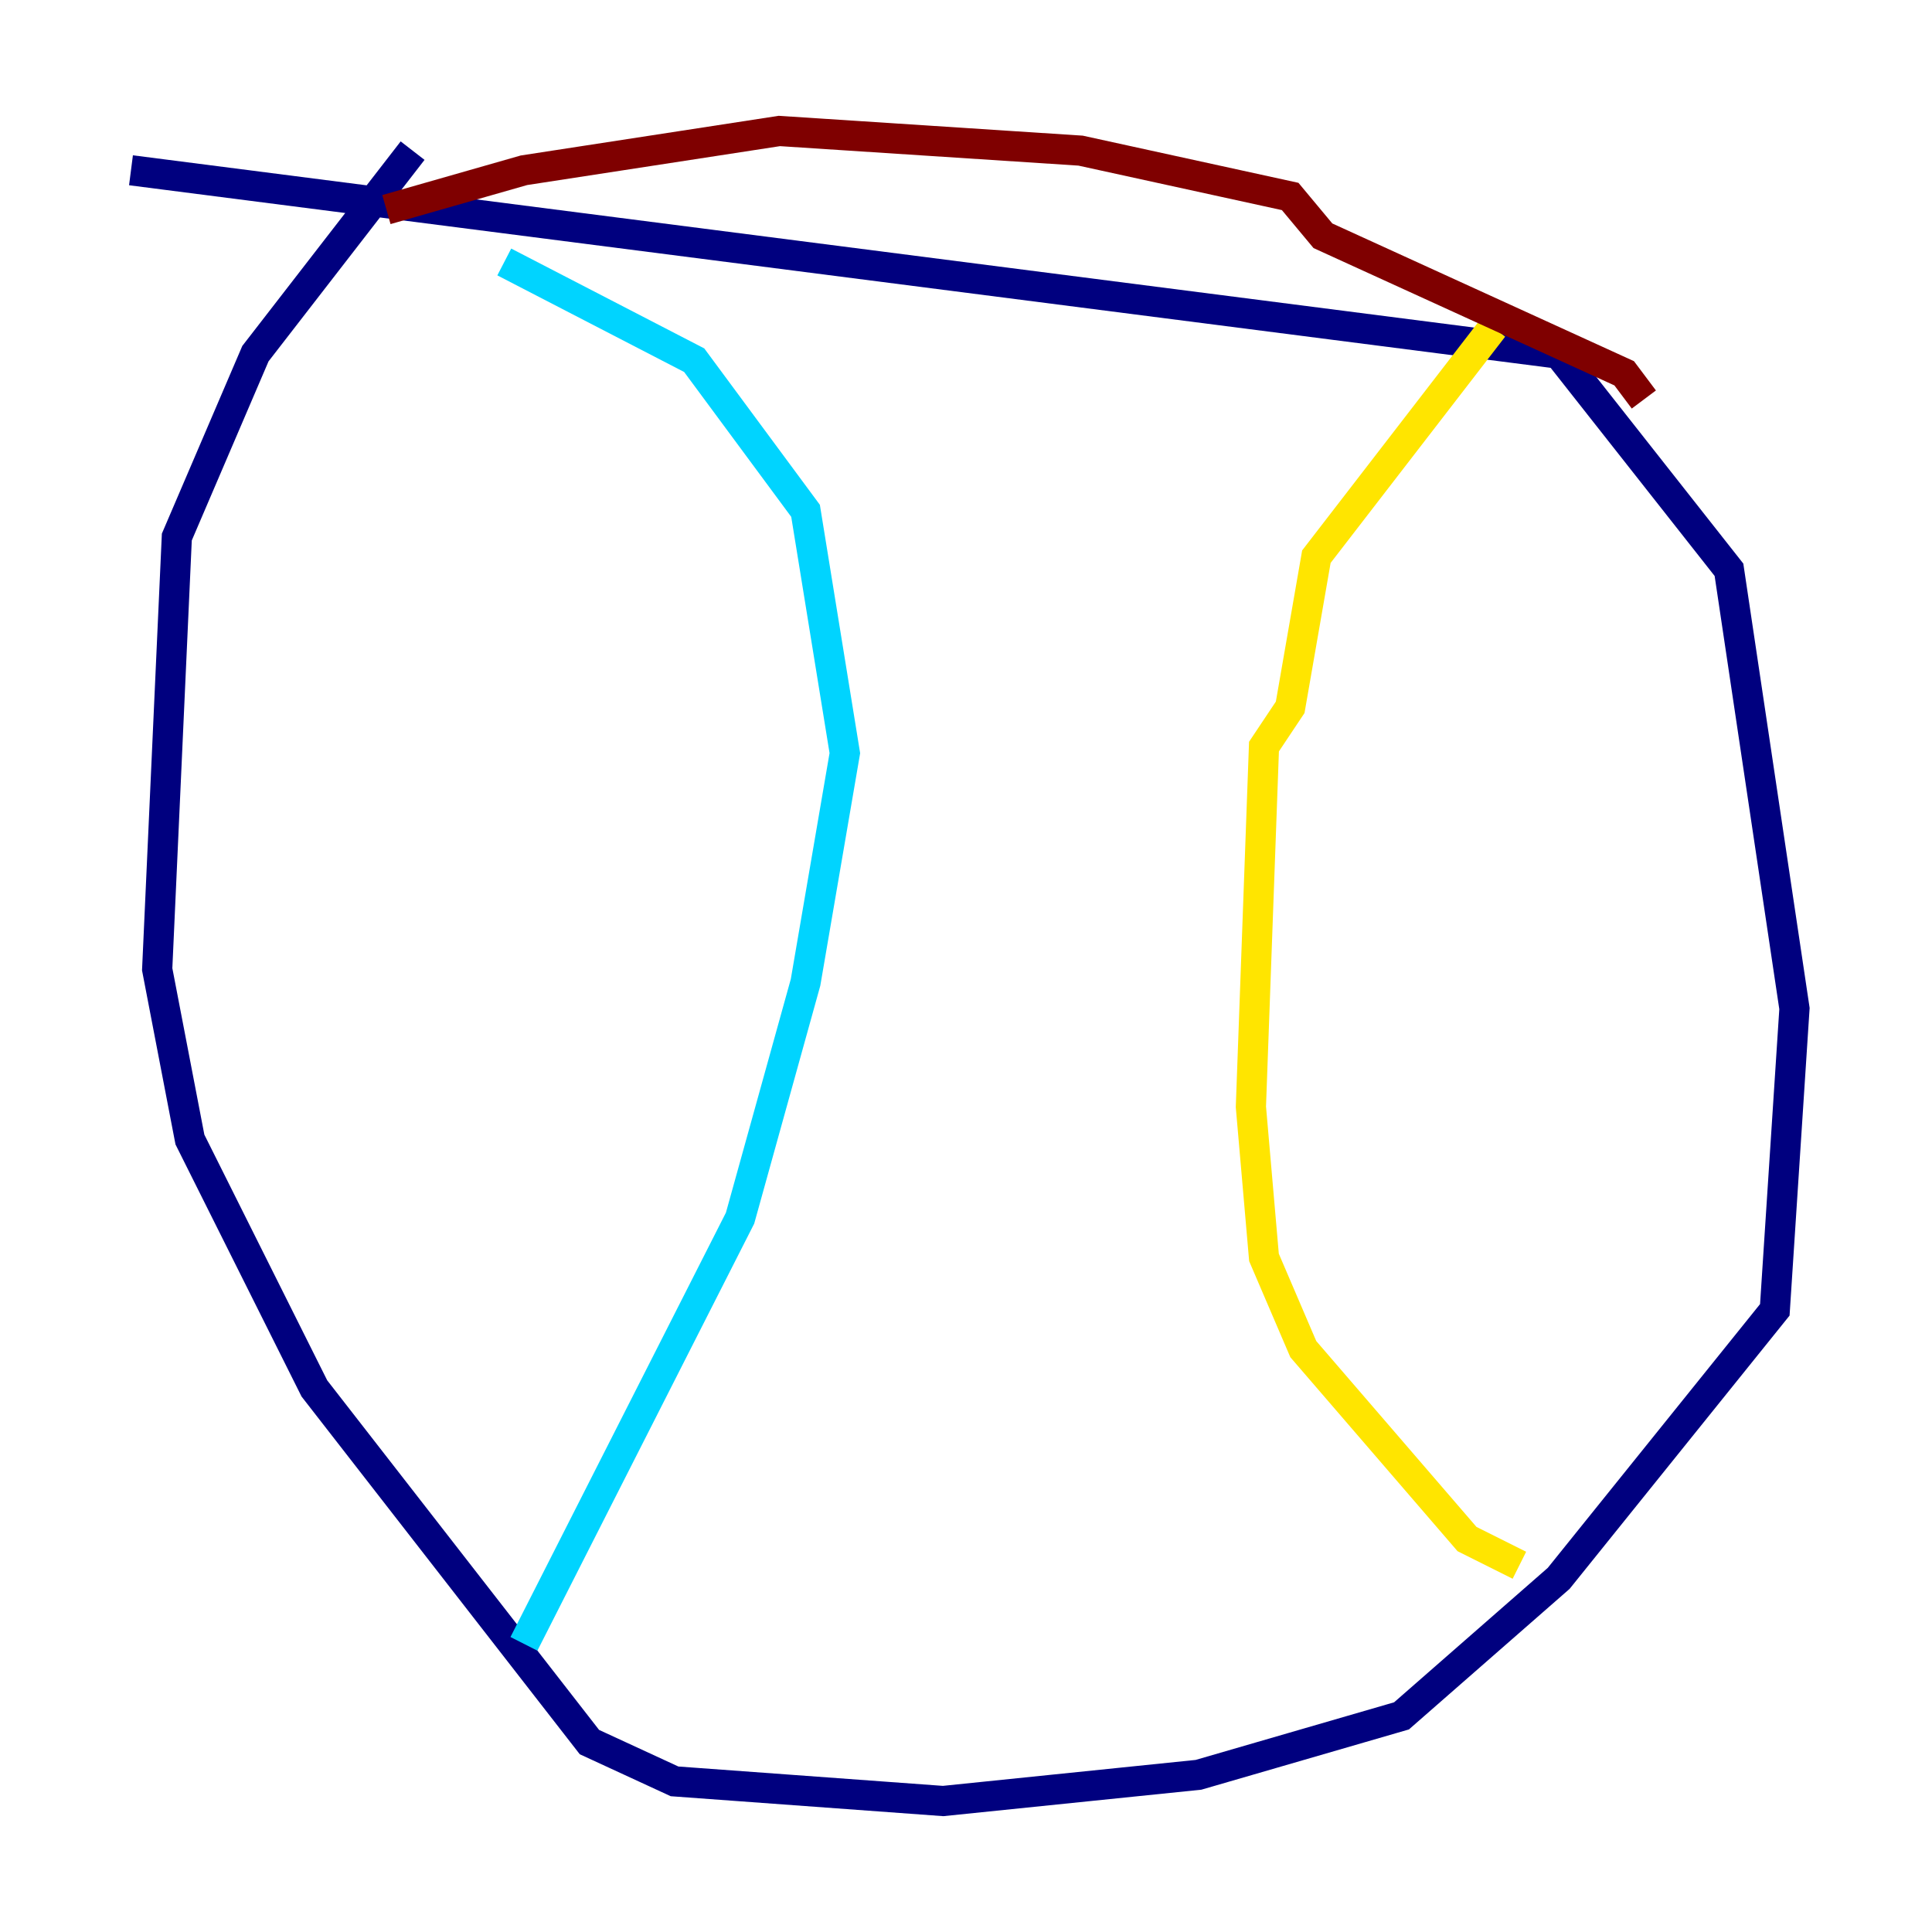 <?xml version="1.0" encoding="utf-8" ?>
<svg baseProfile="tiny" height="128" version="1.2" viewBox="0,0,128,128" width="128" xmlns="http://www.w3.org/2000/svg" xmlns:ev="http://www.w3.org/2001/xml-events" xmlns:xlink="http://www.w3.org/1999/xlink"><defs /><polyline fill="none" points="8.678,11.281 103.268,23.43 114.549,37.749 118.888,66.82 117.586,86.78 103.268,104.57 92.854,113.681 79.403,117.586 62.481,119.322 44.691,118.02 39.051,115.417 20.827,91.986 12.583,75.498 10.414,64.217 11.715,35.58 16.922,23.43 27.336,9.98" stroke="#00007f" stroke-width="2" /><polyline fill="none" points="33.41,17.356 45.993,23.864 53.37,33.844 55.973,49.898 53.37,65.085 49.031,80.705 34.712,108.909" stroke="#00d4ff" stroke-width="2" /><polyline fill="none" points="100.664,103.702 97.193,101.966 86.346,89.383 83.742,83.308 82.875,73.329 83.742,49.464 85.478,46.861 87.214,36.881 98.929,21.695" stroke="#ffe500" stroke-width="2" /><polyline fill="none" points="25.6,13.885 34.712,11.281 51.634,8.678 71.593,9.98 85.478,13.017 87.647,15.62 107.607,24.732 108.909,26.468" stroke="#7f0000" stroke-width="2" /></svg>